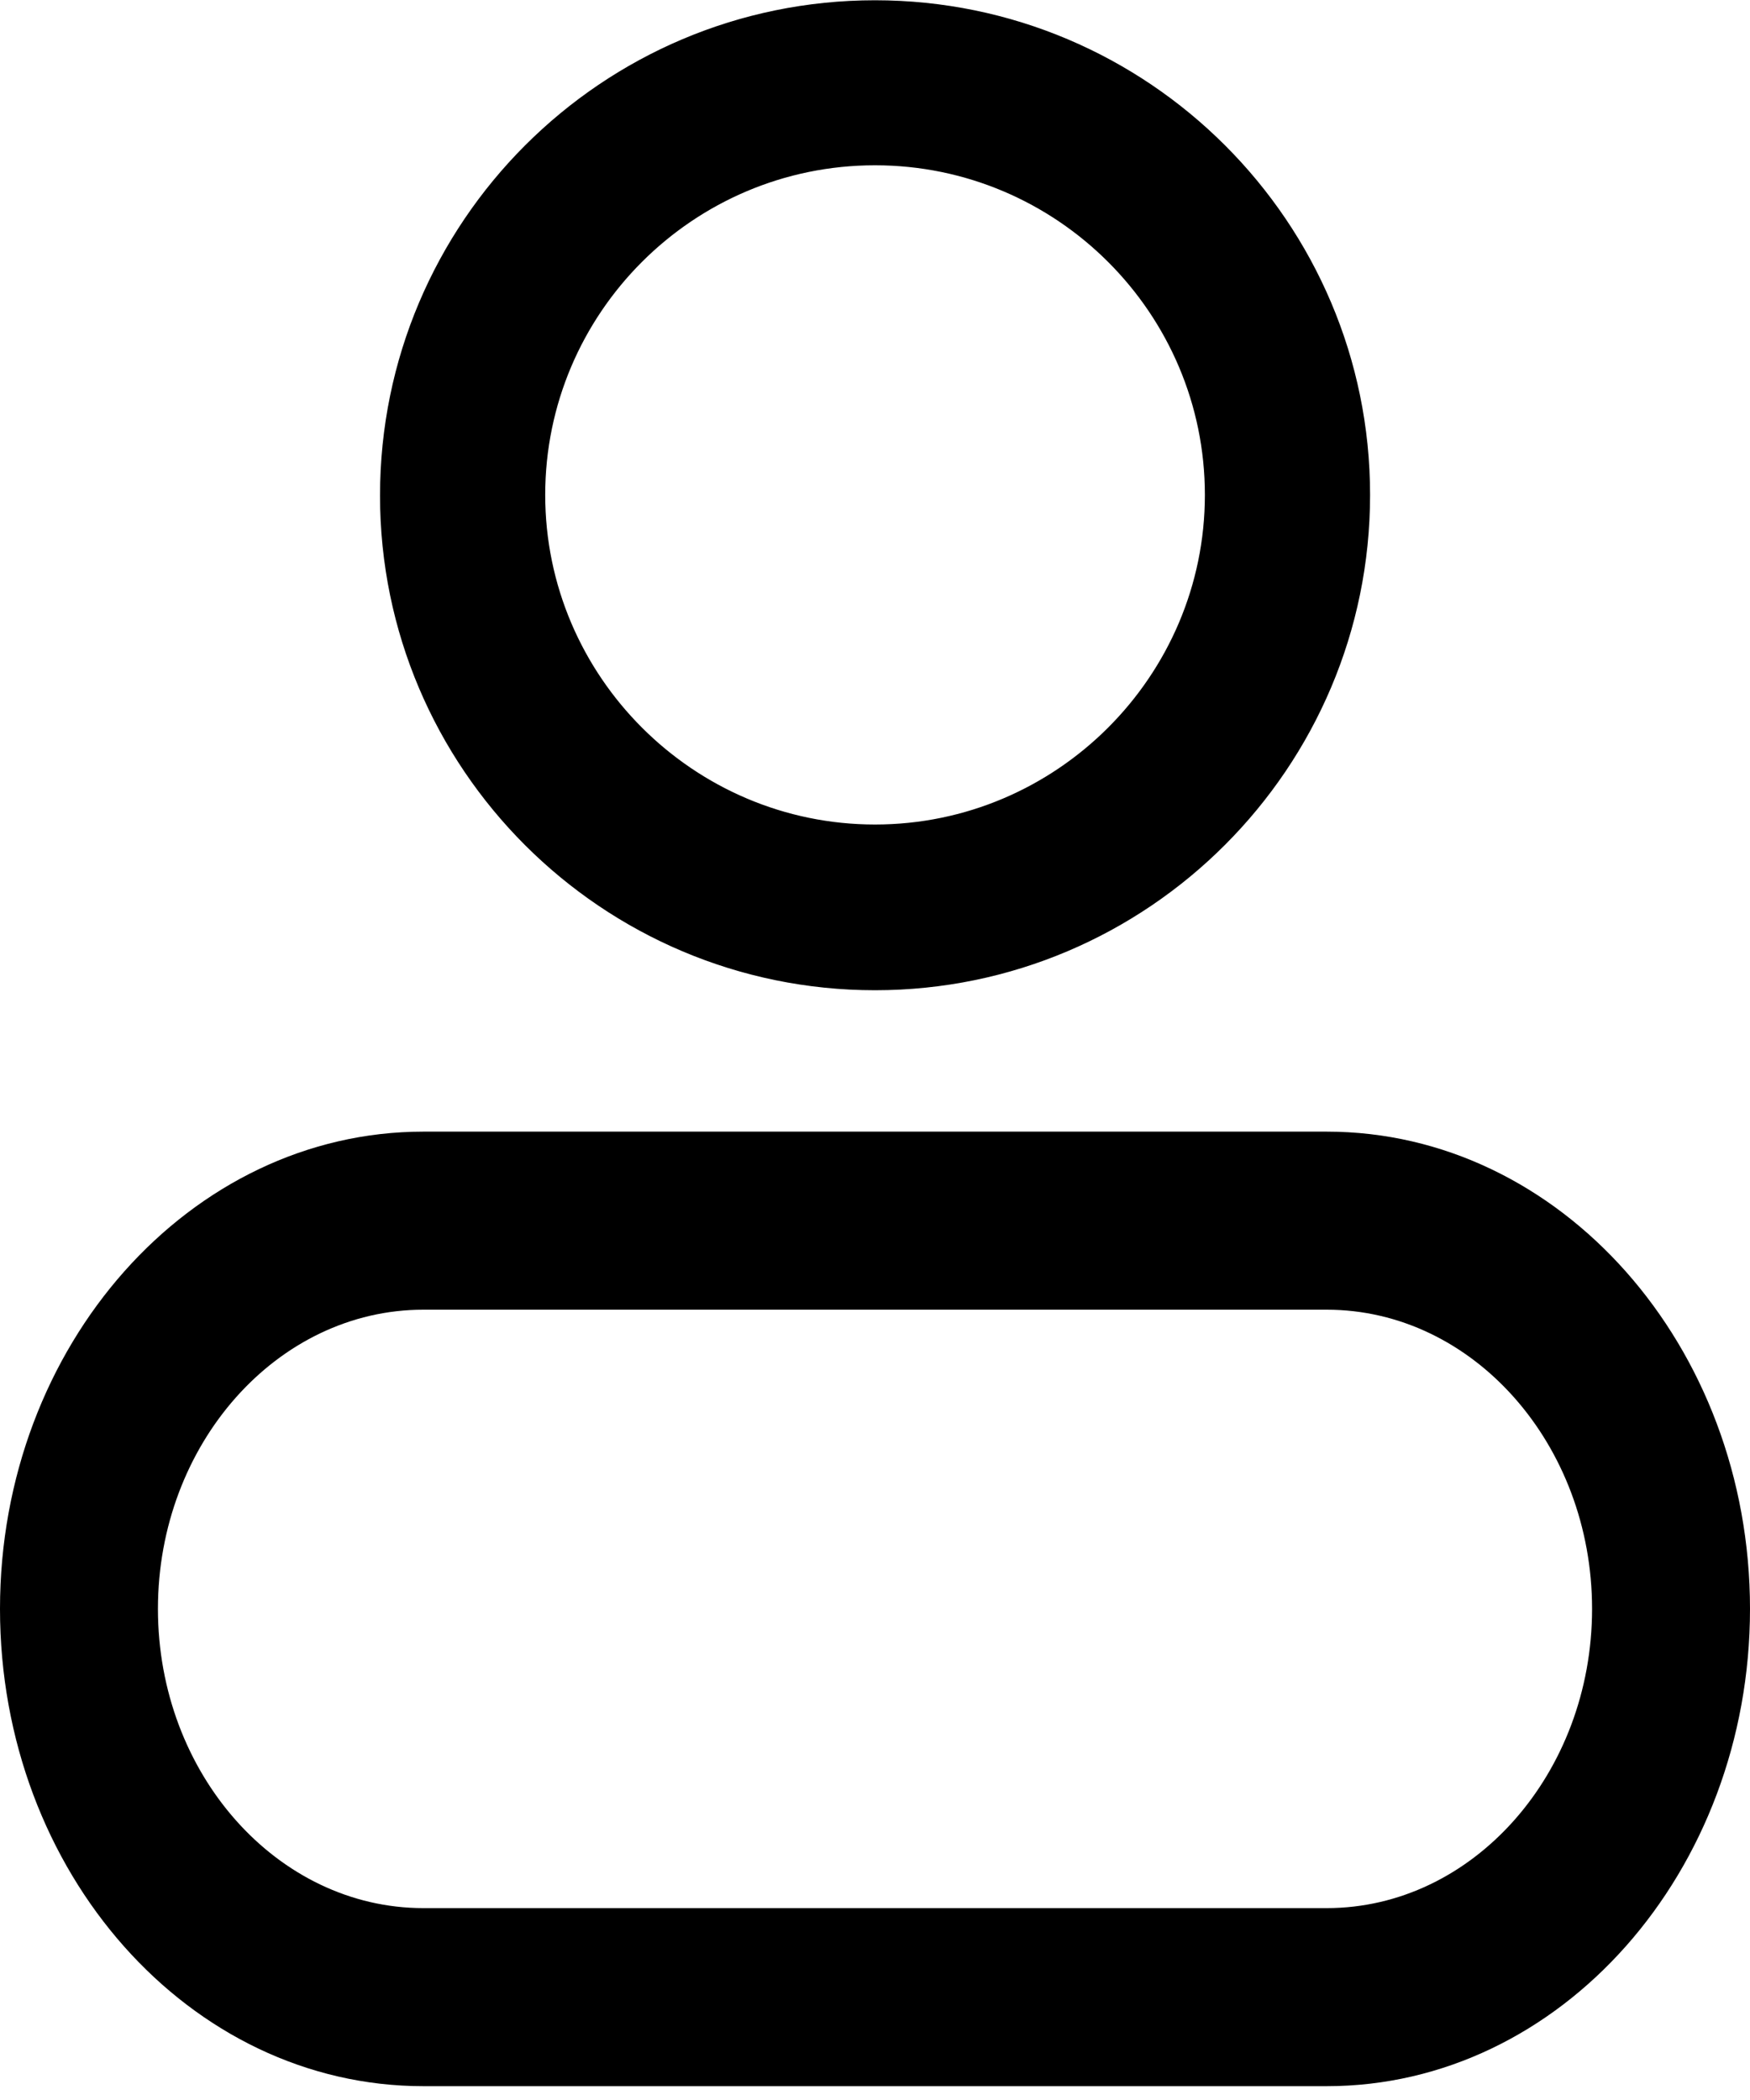 <svg width="20" height="24" viewBox="0 0 20 24" fill="none" xmlns="http://www.w3.org/2000/svg">
<path d="M4.443 5.664C4.443 8.727 6.935 11.217 10 11.217C13.066 11.217 15.558 8.72 15.558 5.656C15.558 2.593 13.066 0.103 10 0.103C6.935 0.103 4.443 2.593 4.443 5.664ZM6.131 5.656C6.131 3.528 7.863 1.789 10 1.789C12.137 1.789 13.87 3.528 13.87 5.656C13.87 7.784 12.13 9.523 10 9.523C7.871 9.523 6.131 7.784 6.131 5.656Z" fill="black" stroke="black" stroke-width="0.2"/>
<path d="M15.163 23.842H4.838C2.166 23.842 0 21.4 0 18.387C0 15.375 2.175 12.933 4.838 12.933H15.163C17.834 12.933 20 15.385 20 18.387C20 21.39 17.834 23.842 15.163 23.842ZM4.838 14.968C3.168 14.968 1.805 16.505 1.805 18.387C1.805 20.27 3.168 21.807 4.838 21.807H15.163C16.832 21.807 18.195 20.27 18.195 18.387C18.195 16.505 16.832 14.968 15.163 14.968H4.838Z" fill="black"/>
</svg>

